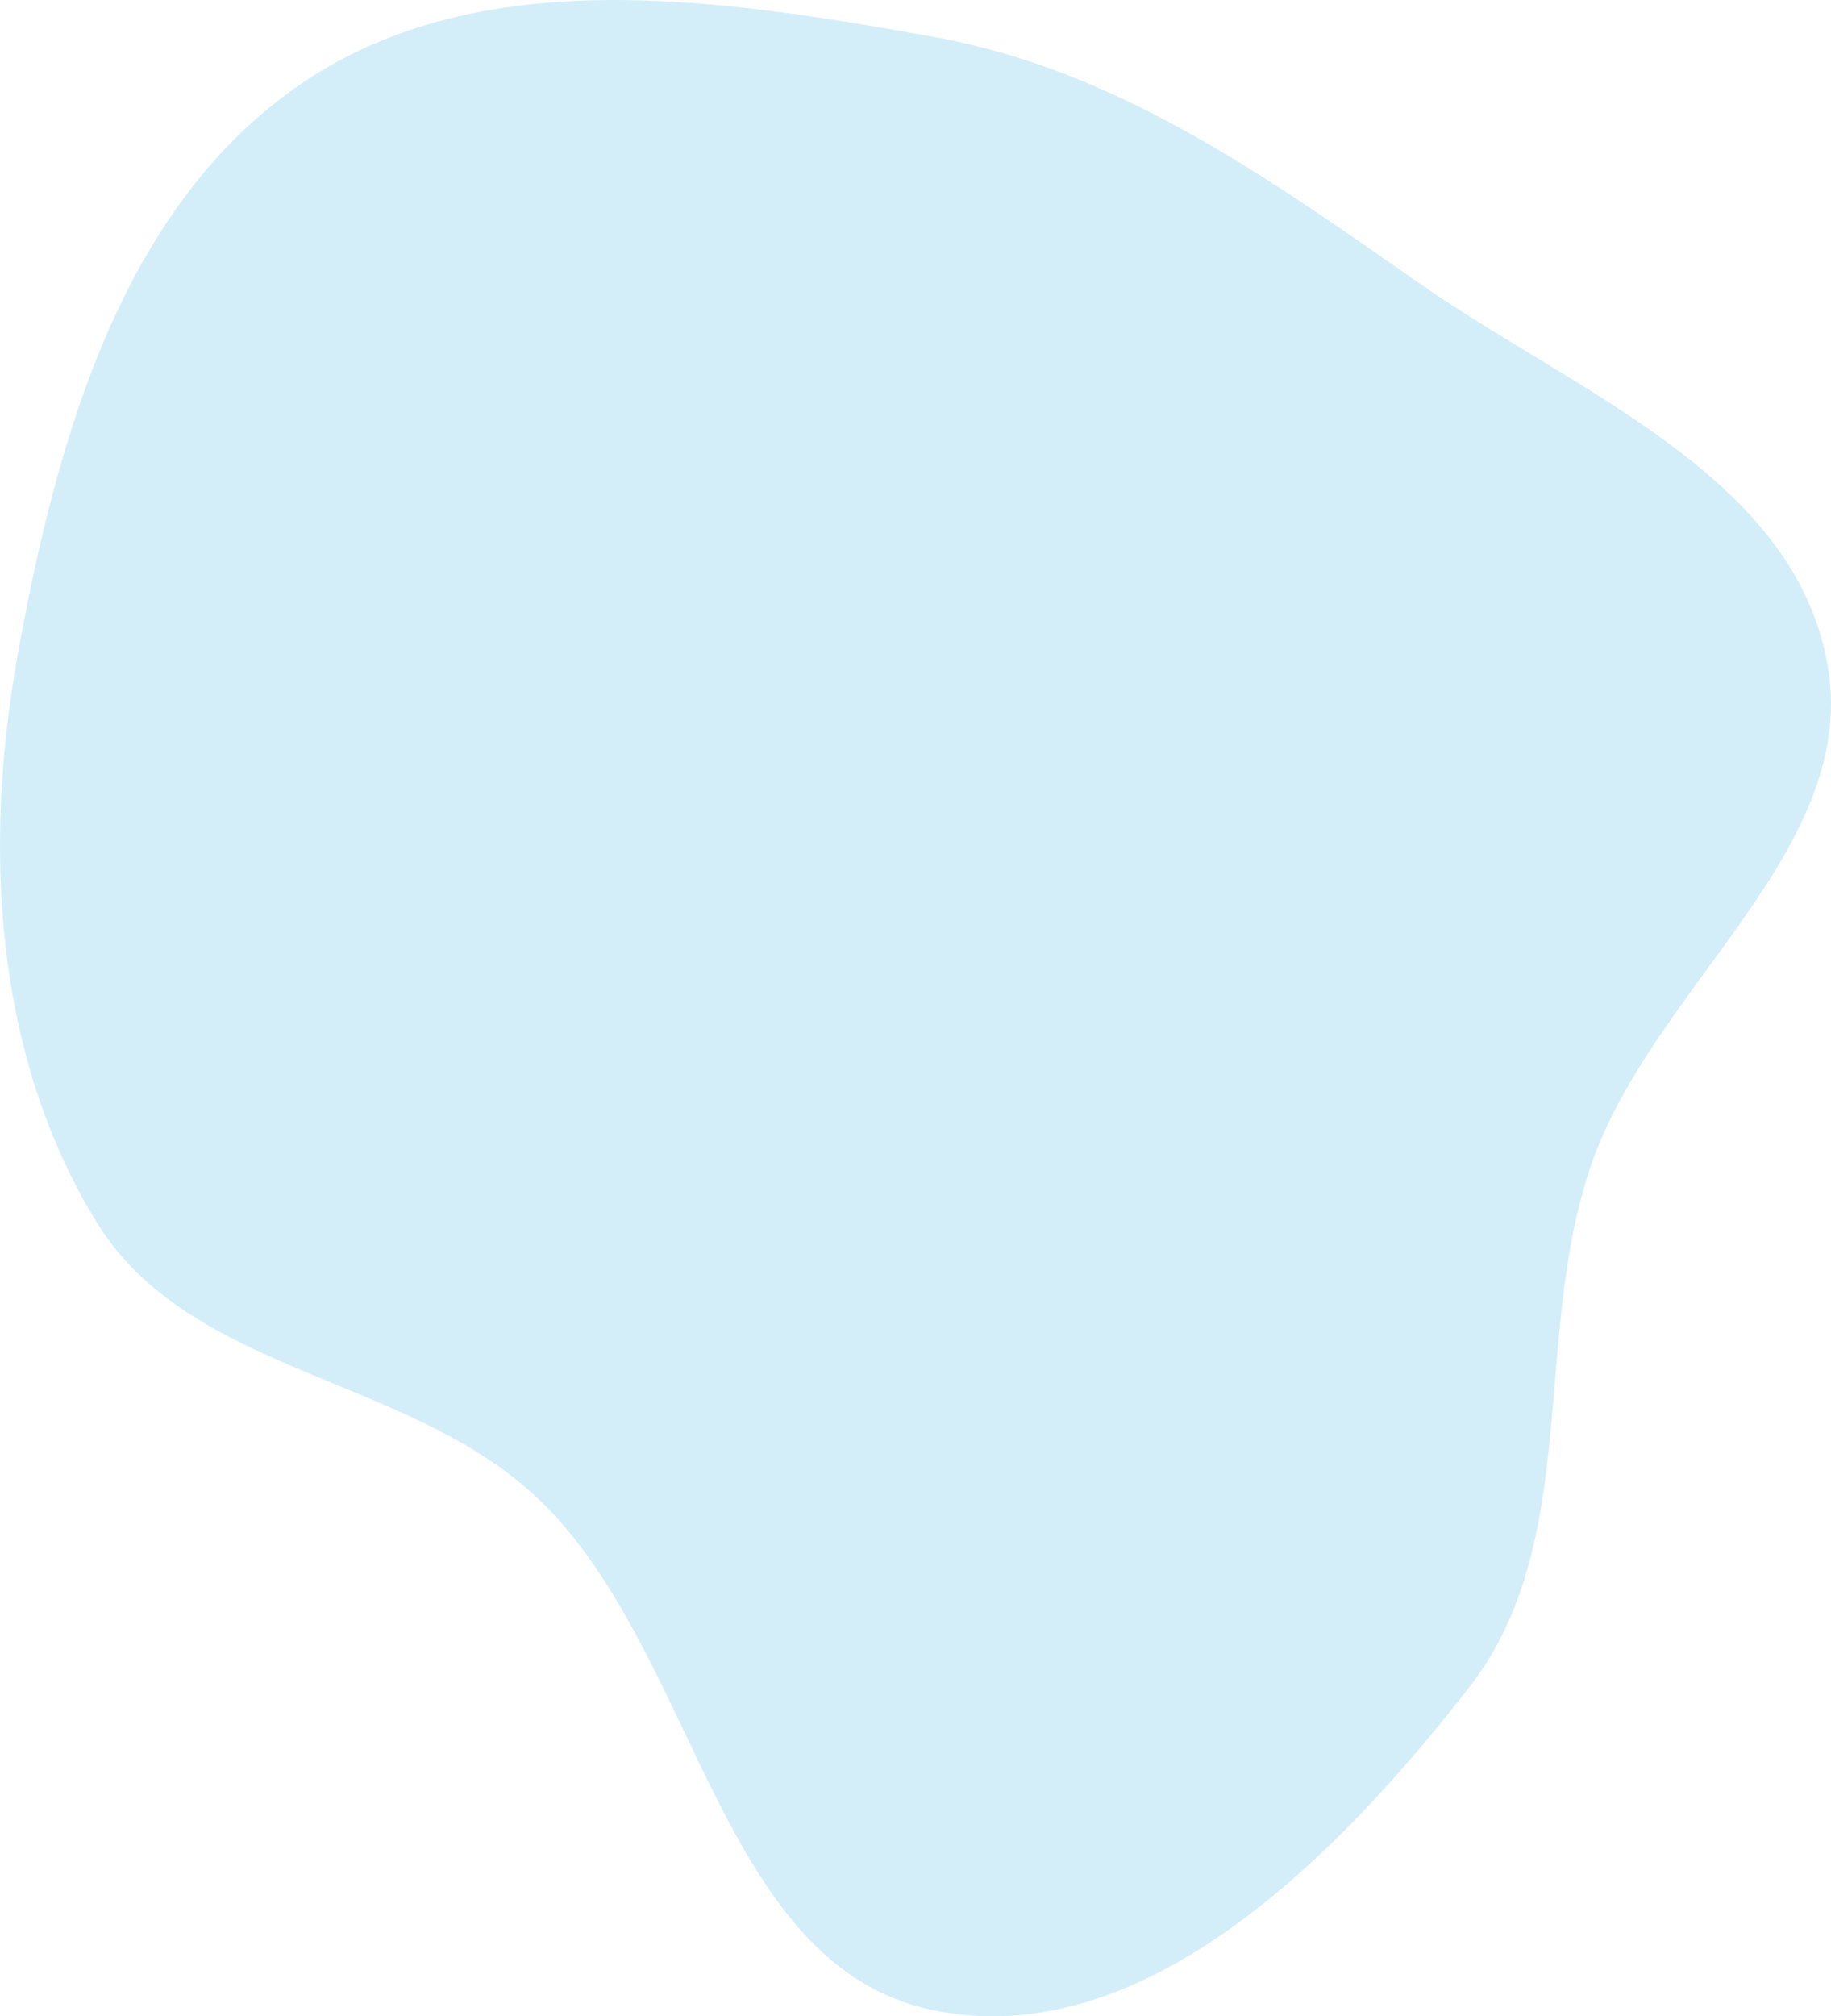 <svg width="208" height="229" viewBox="0 0 208 229" fill="none" xmlns="http://www.w3.org/2000/svg">
<path fill-rule="evenodd" clip-rule="evenodd" d="M106.129 228.334C81.439 223.317 79.318 187.323 60.97 170.062C46.301 156.263 21.521 155.989 10.983 138.828C-0.698 119.804 -1.933 96.076 2.053 74.112C6.472 49.757 13.931 23.135 34.483 9.331C54.855 -4.353 81.974 -0.146 106.129 4.203C126.895 7.943 143.894 20.07 161.194 32.147C178.872 44.489 203.37 53.831 207.517 74.985C211.667 96.151 187.894 111.808 180.805 132.178C173.953 151.868 179.723 175.127 166.935 191.593C152.046 210.764 129.919 233.168 106.129 228.334Z" fill="#D4EEF9"/>
</svg>

